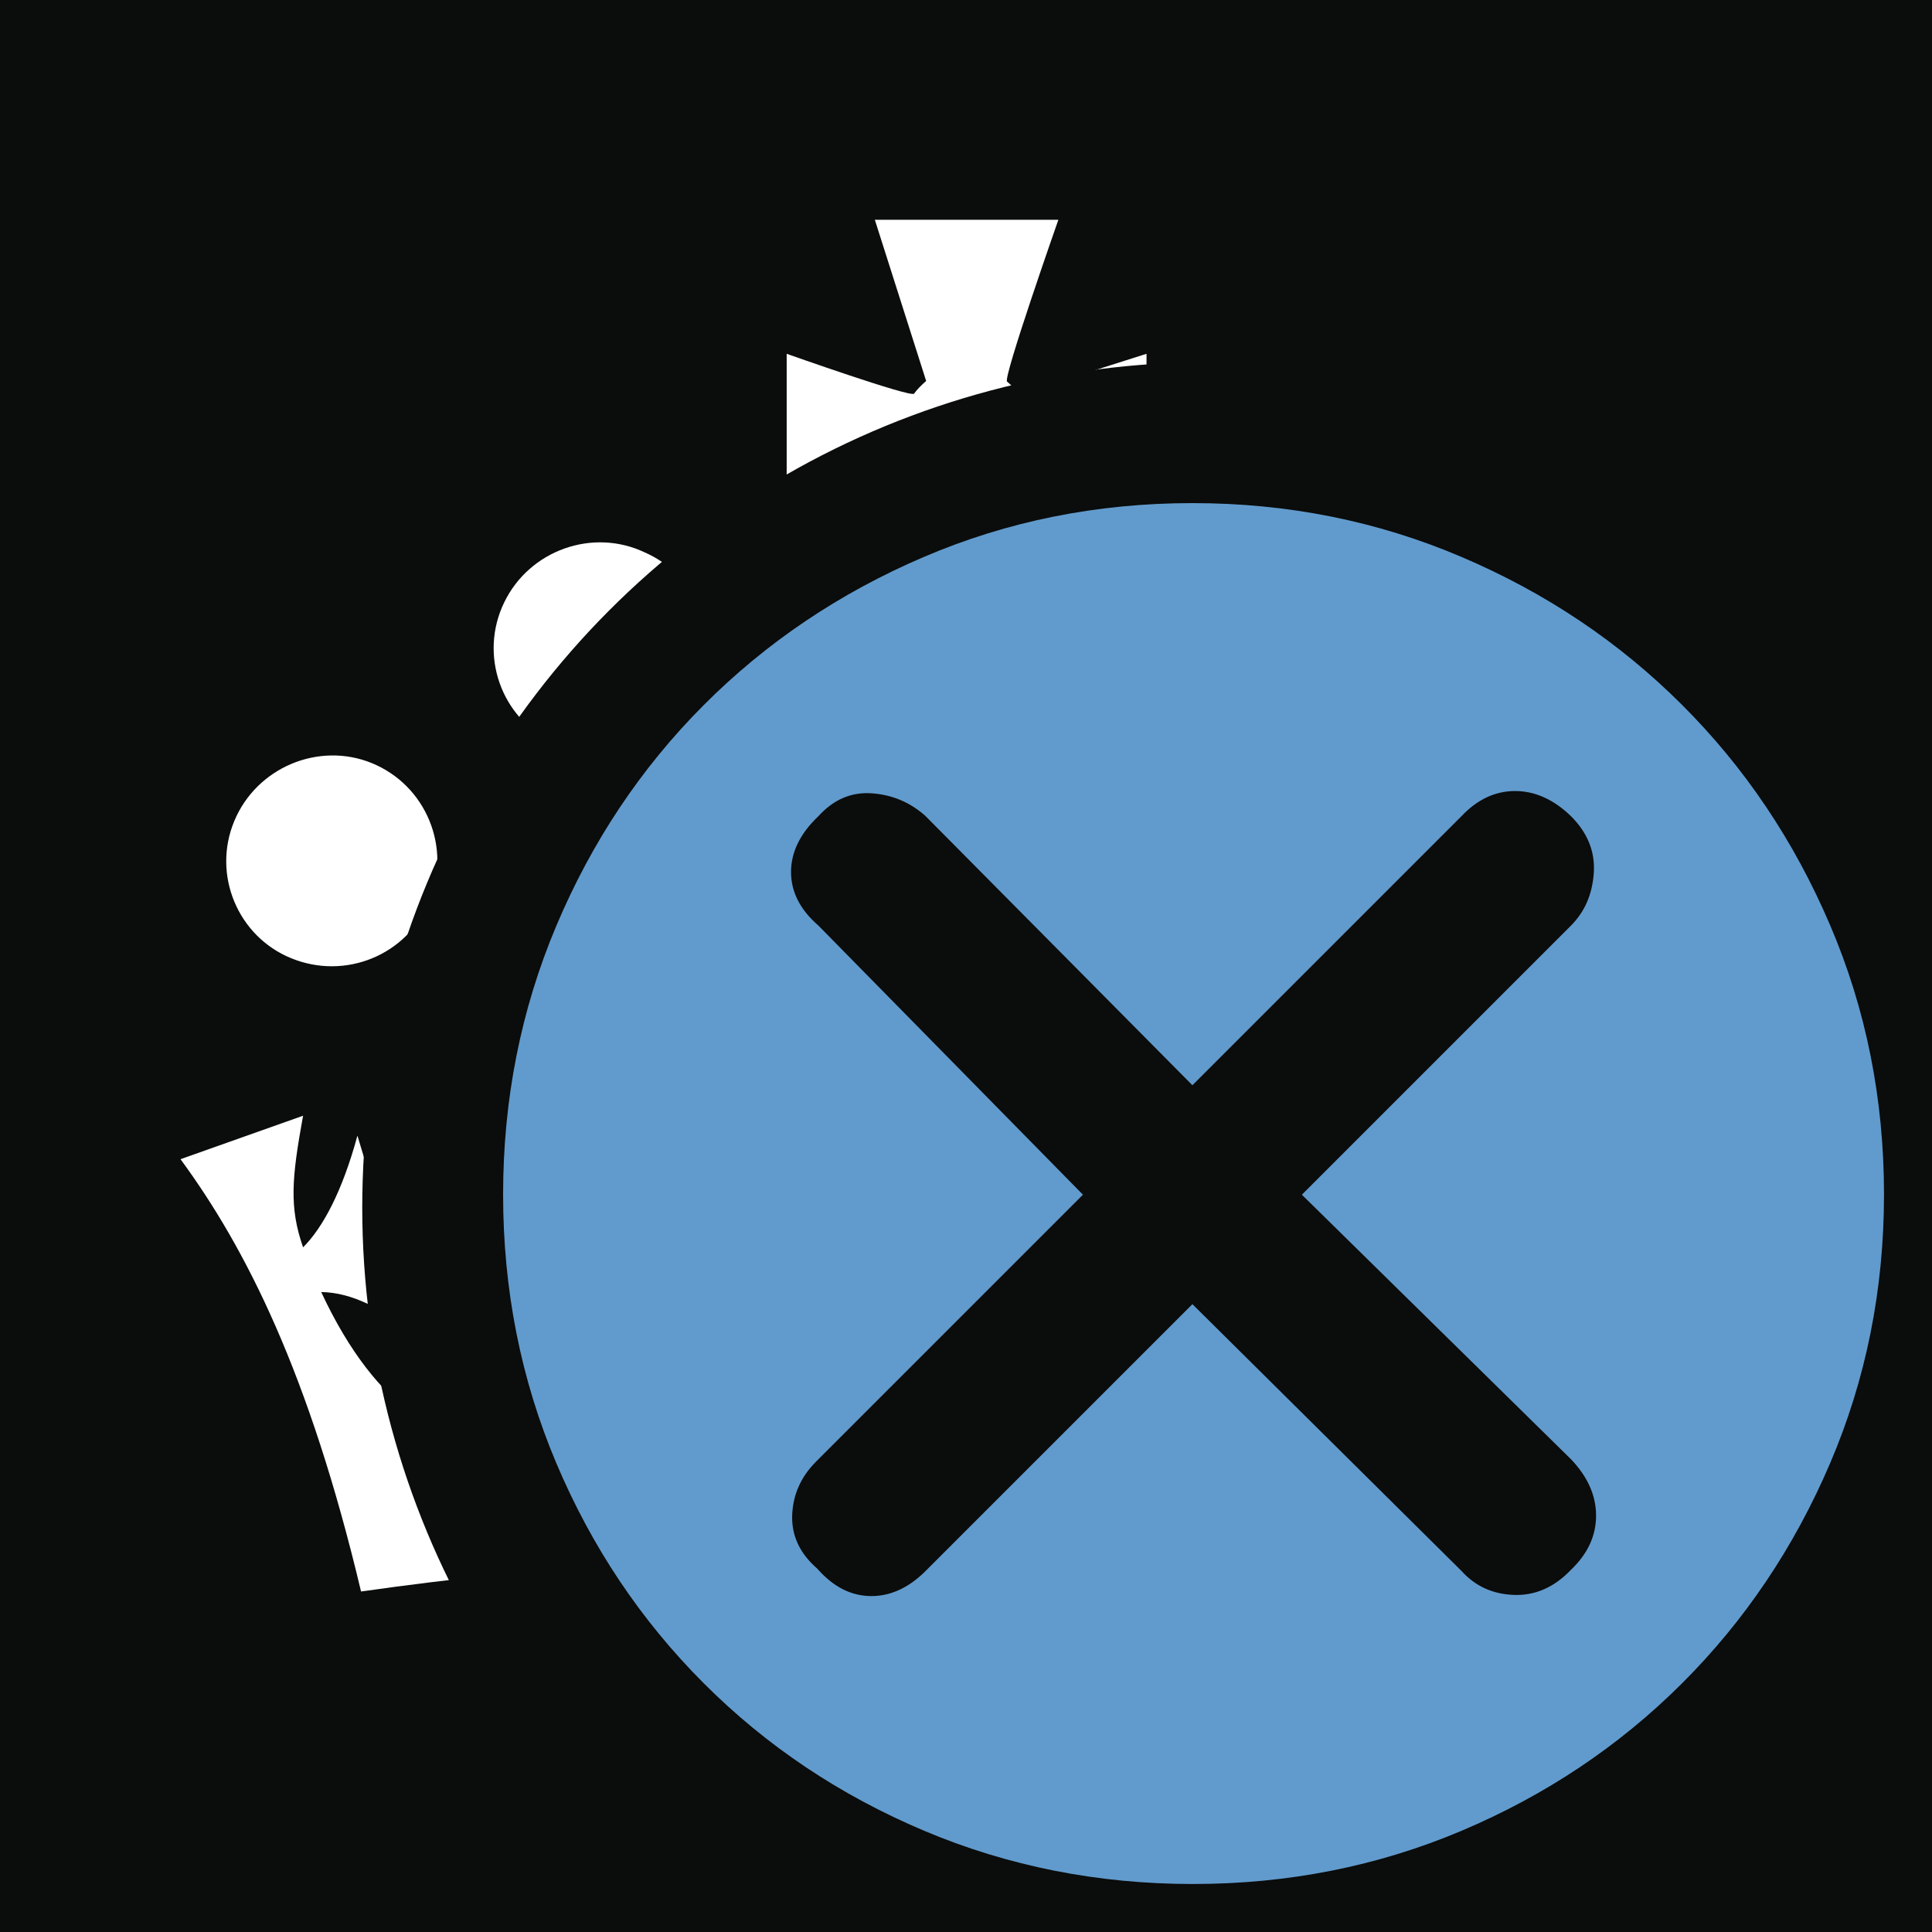 <?xml version="1.0" encoding="UTF-8"?>
<svg width="32px" height="32px" viewBox="0 0 32 32" version="1.1" xmlns="http://www.w3.org/2000/svg" xmlns:xlink="http://www.w3.org/1999/xlink">
    <title>stopped</title>
    <g id="Page-1" stroke="none" stroke-width="1" fill="none" fill-rule="evenodd">
        <g id="Group" fill-rule="nonzero">
            <polygon id="Path" fill="#0B0C0C" points="0 0 32 0 32 32 0 32"></polygon>
            <path d="M16.88,7.87 L18.99,8.97 L18.99,5.86 L16.88,6.53 C16.82,6.45 16.75,6.38 16.68,6.32 C16.61,6.26 17.53,3.64 17.53,3.64 L14.49,3.64 L15.34,6.31 C15.26,6.38 15.19,6.45 15.14,6.52 C15.09,6.59 13.03,5.86 13.03,5.86 L13.03,8.97 L15.14,7.86 C15.2,7.95 15.28,8.02 15.36,8.08 L14.15,11.74 L14.15,11.75 C14.15,11.76 14.15,11.75 14.15,11.75 C14.09,11.93 14.06,12.13 14.06,12.33 C14.06,13.32 14.79,14.14 15.74,14.28 L15.78,14.28 C15.86,14.29 15.94,14.3 16.03,14.3 C16.11,14.3 16.2,14.3 16.28,14.28 L16.32,14.28 C17.27,14.14 18,13.32 18,12.33 C18,12.13 17.97,11.94 17.91,11.75 C17.85,11.56 17.91,11.75 17.91,11.74 L16.7,8.08 C16.78,8.02 16.86,7.95 16.92,7.86 M9.16,12.3 C9.726,12.6 10.411,12.566 10.945,12.212 C11.48,11.858 11.778,11.241 11.722,10.602 C11.667,9.964 11.267,9.407 10.68,9.15 C9.82,8.74 8.77,9.11 8.35,9.98 C7.93,10.85 8.3,11.89 9.16,12.3 M4.82,15.87 C5.72,16.24 6.74,15.82 7.11,14.93 C7.48,14.04 7.06,13.01 6.16,12.64 C5.28,12.28 4.25,12.71 3.88,13.6 C3.51,14.49 3.94,15.51 4.82,15.87 M22.86,12.3 C22.294,12.6 21.609,12.566 21.075,12.212 C20.54,11.858 20.242,11.241 20.298,10.602 C20.353,9.964 20.753,9.407 21.34,9.15 C22.2,8.74 23.25,9.11 23.67,9.98 C24.09,10.85 23.72,11.89 22.86,12.3 M27.18,15.84 C26.28,16.21 25.26,15.79 24.89,14.9 C24.52,14.01 24.94,12.98 25.84,12.61 C26.72,12.25 27.75,12.68 28.12,13.57 C28.49,14.46 28.06,15.48 27.18,15.84 M16,25.68 C19.59,25.68 22.99,25.92 26.02,26.36 C26.88,22.75 27.93,20.68 29.01,19.2 L26.98,18.48 C27.18,19.51 27.21,19.99 26.98,20.66 C26.64,20.33 26.33,19.73 26.08,18.81 L25.09,22.09 C25.69,21.68 26.15,21.41 26.68,21.4 C25.74,23.42 24.57,23.94 23.81,23.8 C22.88,23.63 22.46,22.8 22.6,22.1 C22.81,21.11 23.83,20.85 24.31,22 C25.22,20.14 23.68,19.56 22.68,20.11 C24.21,18.59 24.38,17.23 23.15,15.59 C21.43,16.9 21.41,18.2 22.18,20.03 C21.18,18.88 19.62,19.5 20.18,21.35 C20.9,20.23 21.86,20.93 21.71,22 C21.58,22.93 20.36,23.68 18.84,23.54 C16.66,23.34 16.53,21.83 16.47,20.59 C17.01,20.49 17.97,20.99 18.8,22.15 L19.1,18.67 C18.2,19.6 17.39,19.78 16.48,19.81 C16.78,18.87 18.17,17.33 18.17,17.33 L13.83,17.33 C13.83,17.33 15.21,18.87 15.52,19.81 C14.61,19.78 13.8,19.6 12.9,18.67 L13.2,22.15 C14.02,20.99 14.99,20.49 15.53,20.59 C15.48,21.84 15.35,23.34 13.16,23.54 C11.64,23.67 10.41,22.92 10.29,22 C10.14,20.94 11.1,20.23 11.82,21.35 C12.38,19.5 10.82,18.88 9.82,20.03 C10.59,18.2 10.57,16.9 8.85,15.59 C7.62,17.23 7.79,18.58 9.32,20.11 C8.33,19.56 6.78,20.14 7.69,22 C8.17,20.84 9.19,21.1 9.4,22.1 C9.54,22.8 9.12,23.63 8.19,23.8 C7.43,23.94 6.26,23.42 5.32,21.4 C5.85,21.41 6.31,21.68 6.91,22.09 L5.92,18.81 C5.67,19.73 5.35,20.33 5.02,20.66 C4.79,20 4.83,19.52 5.02,18.48 L2.99,19.2 C4.07,20.67 5.12,22.74 5.98,26.36 C9.01,25.93 12.4,25.68 15.99,25.68" id="Shape" fill="#FFFFFF"></path>
        </g>
        <g id="Group-7" transform="translate(6, 6)">
            <circle id="Oval" fill="#0B0C0C" cx="14" cy="14" r="14"></circle>
            <g id="cancel_48dp_E8EAED_FILL1_wght700_GRAD200_opsz48" transform="translate(2.333, 2.333)" fill="#619BCD" fill-rule="nonzero">
                <path d="M11.417,13.268 L15.874,17.687 C16.101,17.939 16.39,18.071 16.743,18.084 C17.095,18.096 17.41,17.958 17.687,17.668 C17.964,17.404 18.103,17.105 18.103,16.771 C18.103,16.438 17.964,16.126 17.687,15.836 L13.23,11.455 L17.687,6.998 C17.914,6.771 18.04,6.482 18.065,6.129 C18.09,5.777 17.964,5.462 17.687,5.185 C17.4,4.908 17.091,4.769 16.762,4.769 C16.432,4.769 16.136,4.908 15.874,5.185 L11.417,9.642 L6.998,5.185 C6.746,4.958 6.45,4.832 6.11,4.807 C5.77,4.782 5.474,4.908 5.223,5.185 C4.92,5.472 4.769,5.781 4.769,6.11 C4.769,6.44 4.92,6.736 5.223,6.998 L9.604,11.455 L5.185,15.874 C4.933,16.126 4.801,16.422 4.788,16.762 C4.776,17.102 4.914,17.398 5.204,17.649 C5.469,17.952 5.767,18.103 6.101,18.103 C6.434,18.103 6.746,17.952 7.036,17.649 L11.417,13.268 Z M11.426,22.872 C9.85,22.872 8.366,22.578 6.973,21.99 C5.58,21.402 4.364,20.589 3.324,19.548 C2.284,18.508 1.47,17.293 0.882,15.903 C0.294,14.513 0,13.03 0,11.453 C0,9.877 0.294,8.393 0.882,7 C1.47,5.607 2.282,4.39 3.319,3.349 C4.357,2.308 5.571,1.49 6.963,0.894 C8.354,0.298 9.839,0 11.417,0 C12.994,0 14.48,0.297 15.875,0.892 C17.27,1.486 18.488,2.303 19.527,3.342 C20.567,4.38 21.384,5.596 21.979,6.99 C22.575,8.383 22.872,9.87 22.872,11.45 C22.872,13.028 22.574,14.514 21.978,15.906 C21.382,17.299 20.564,18.514 19.523,19.552 C18.482,20.59 17.266,21.402 15.876,21.99 C14.486,22.578 13.002,22.872 11.426,22.872 Z" id="Shape"></path>
            </g>
        </g>
    </g>
</svg>